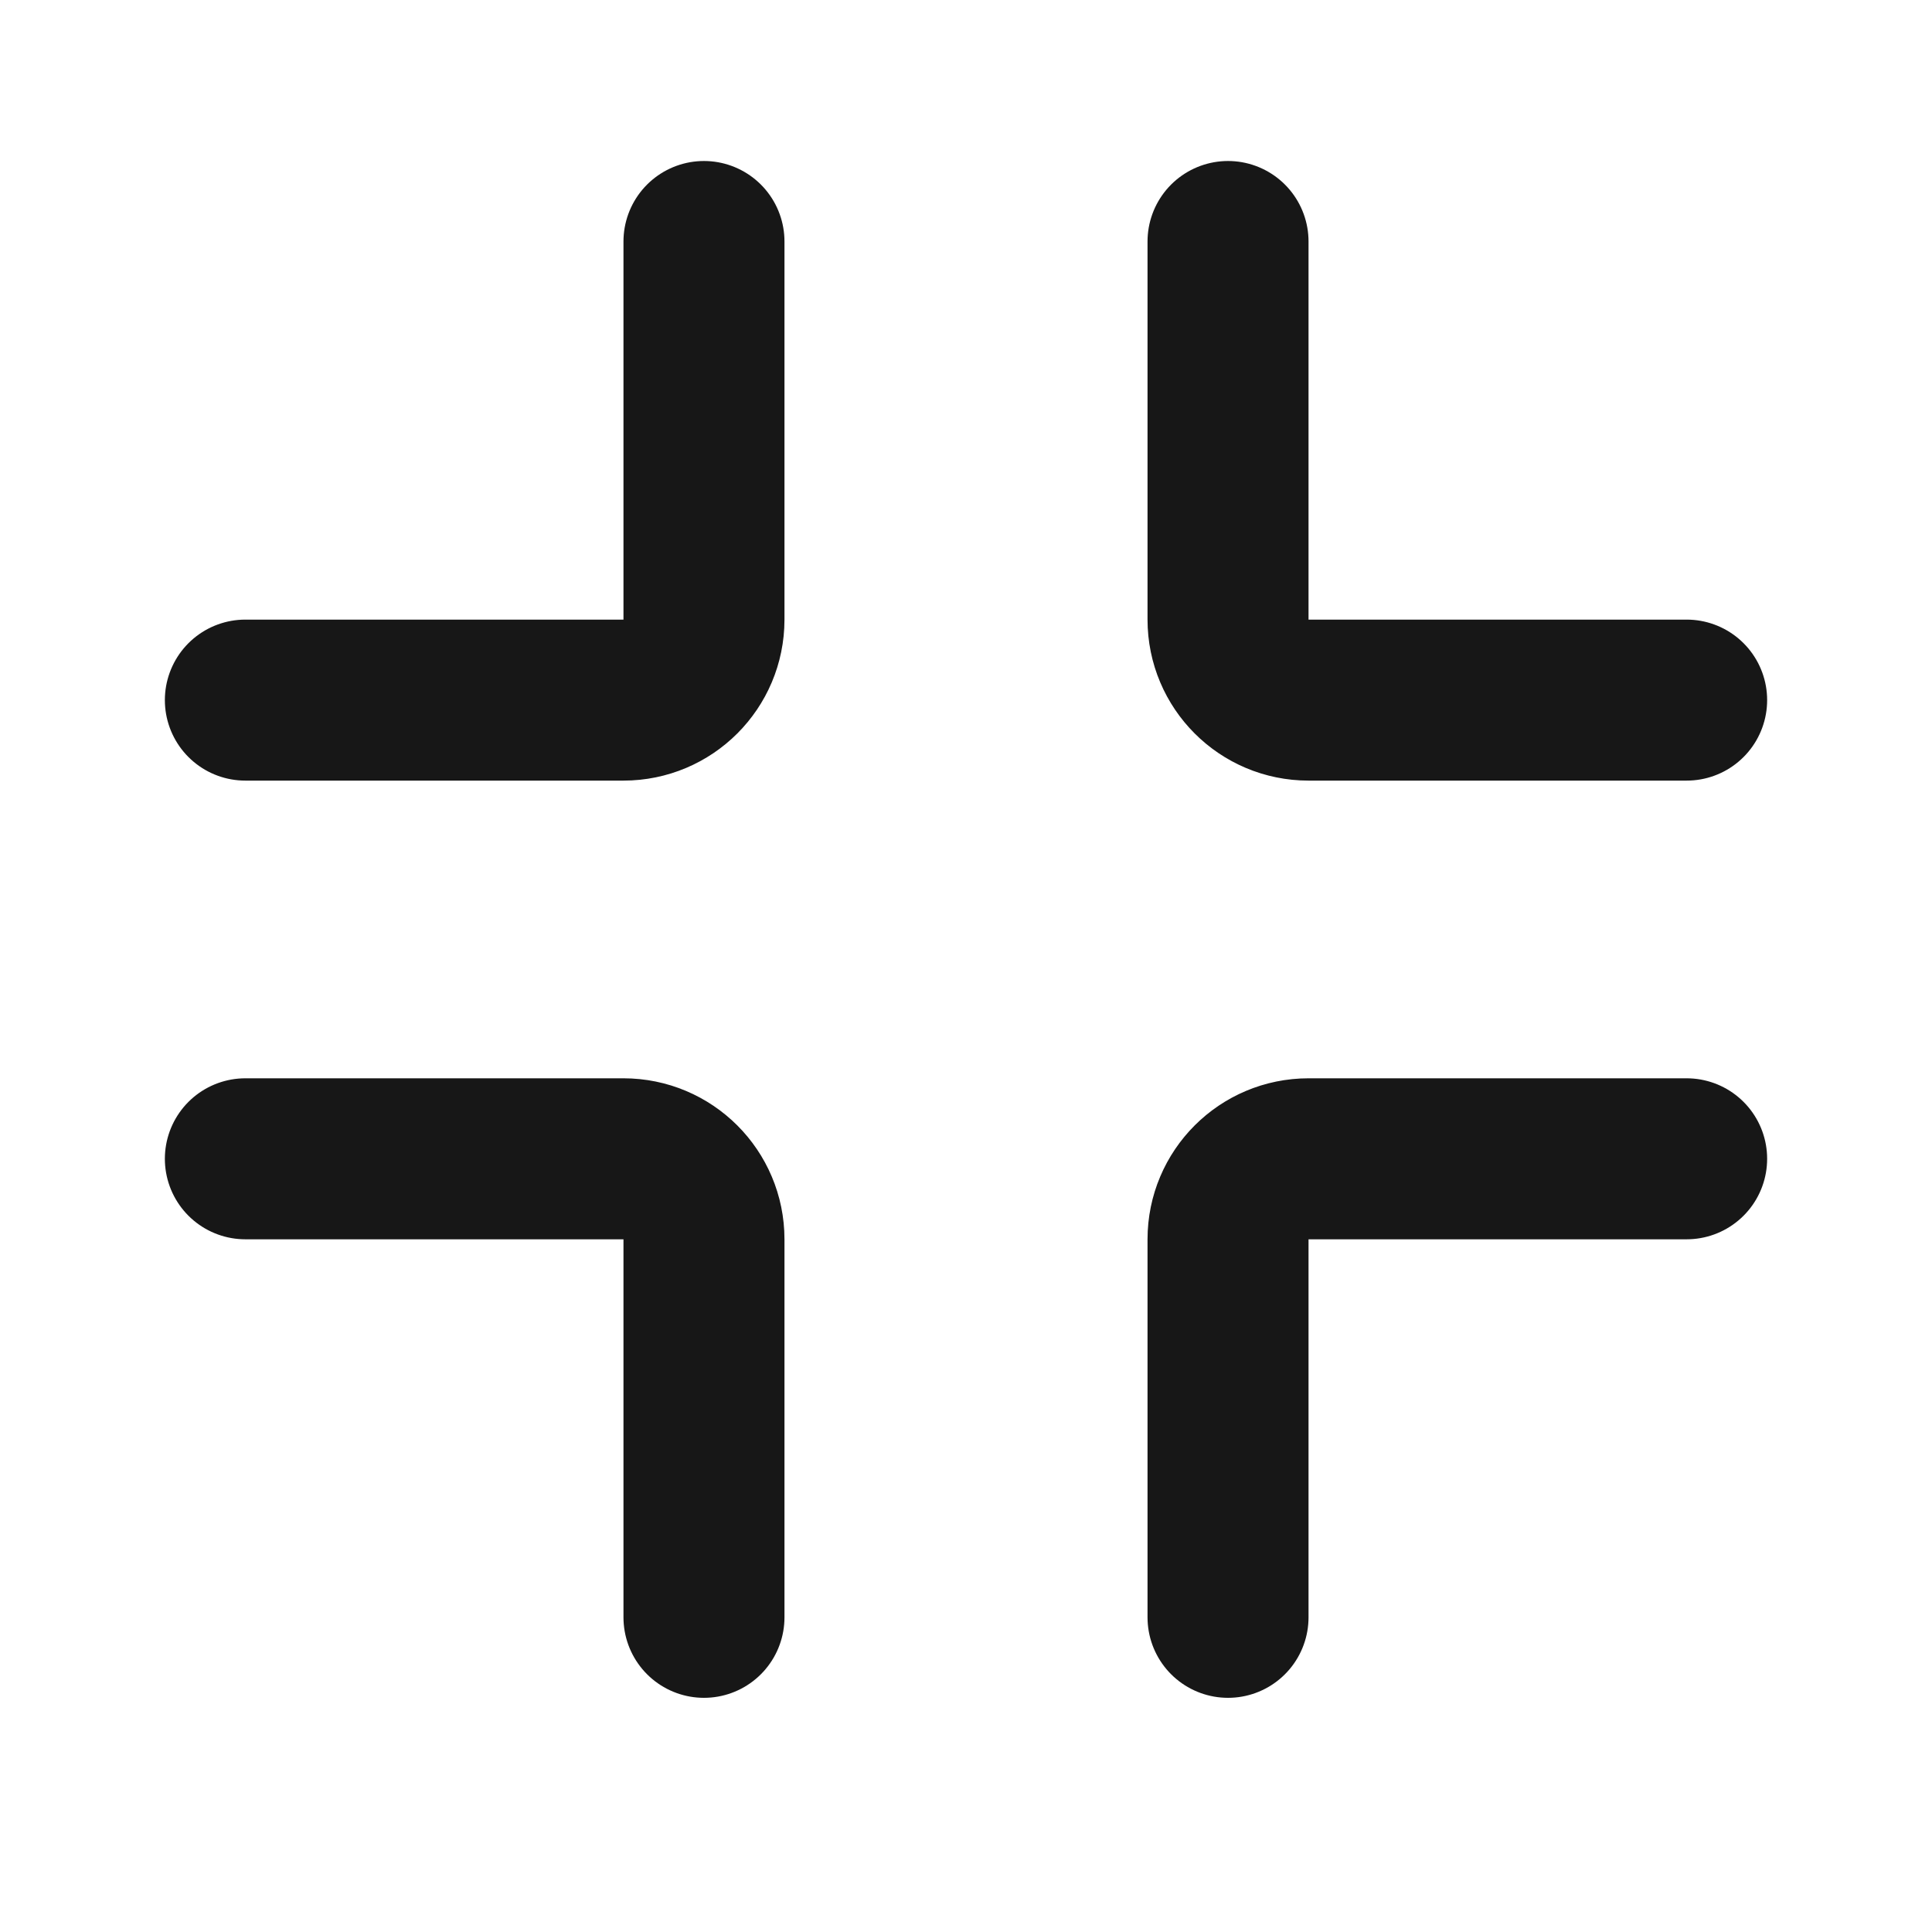 <svg width="24" height="24" viewBox="0 0 24 24" fill="none" xmlns="http://www.w3.org/2000/svg">
<path d="M3.048 8.697H7.745C8.297 8.697 8.745 8.25 8.745 7.697V3" stroke="#171717" stroke-width="2" stroke-linecap="round"/>
<path d="M3.048 14.395H7.745C8.297 14.395 8.745 14.842 8.745 15.395V20.091" stroke="#171717" stroke-width="2" stroke-linecap="round"/>
<path d="M20.952 8.697H16.255C15.703 8.697 15.255 8.25 15.255 7.697V3" stroke="#171717" stroke-width="2" stroke-linecap="round"/>
<path d="M20.952 14.395H16.255C15.703 14.395 15.255 14.842 15.255 15.395V20.091" stroke="#171717" stroke-width="2" stroke-linecap="round"/>
</svg>
